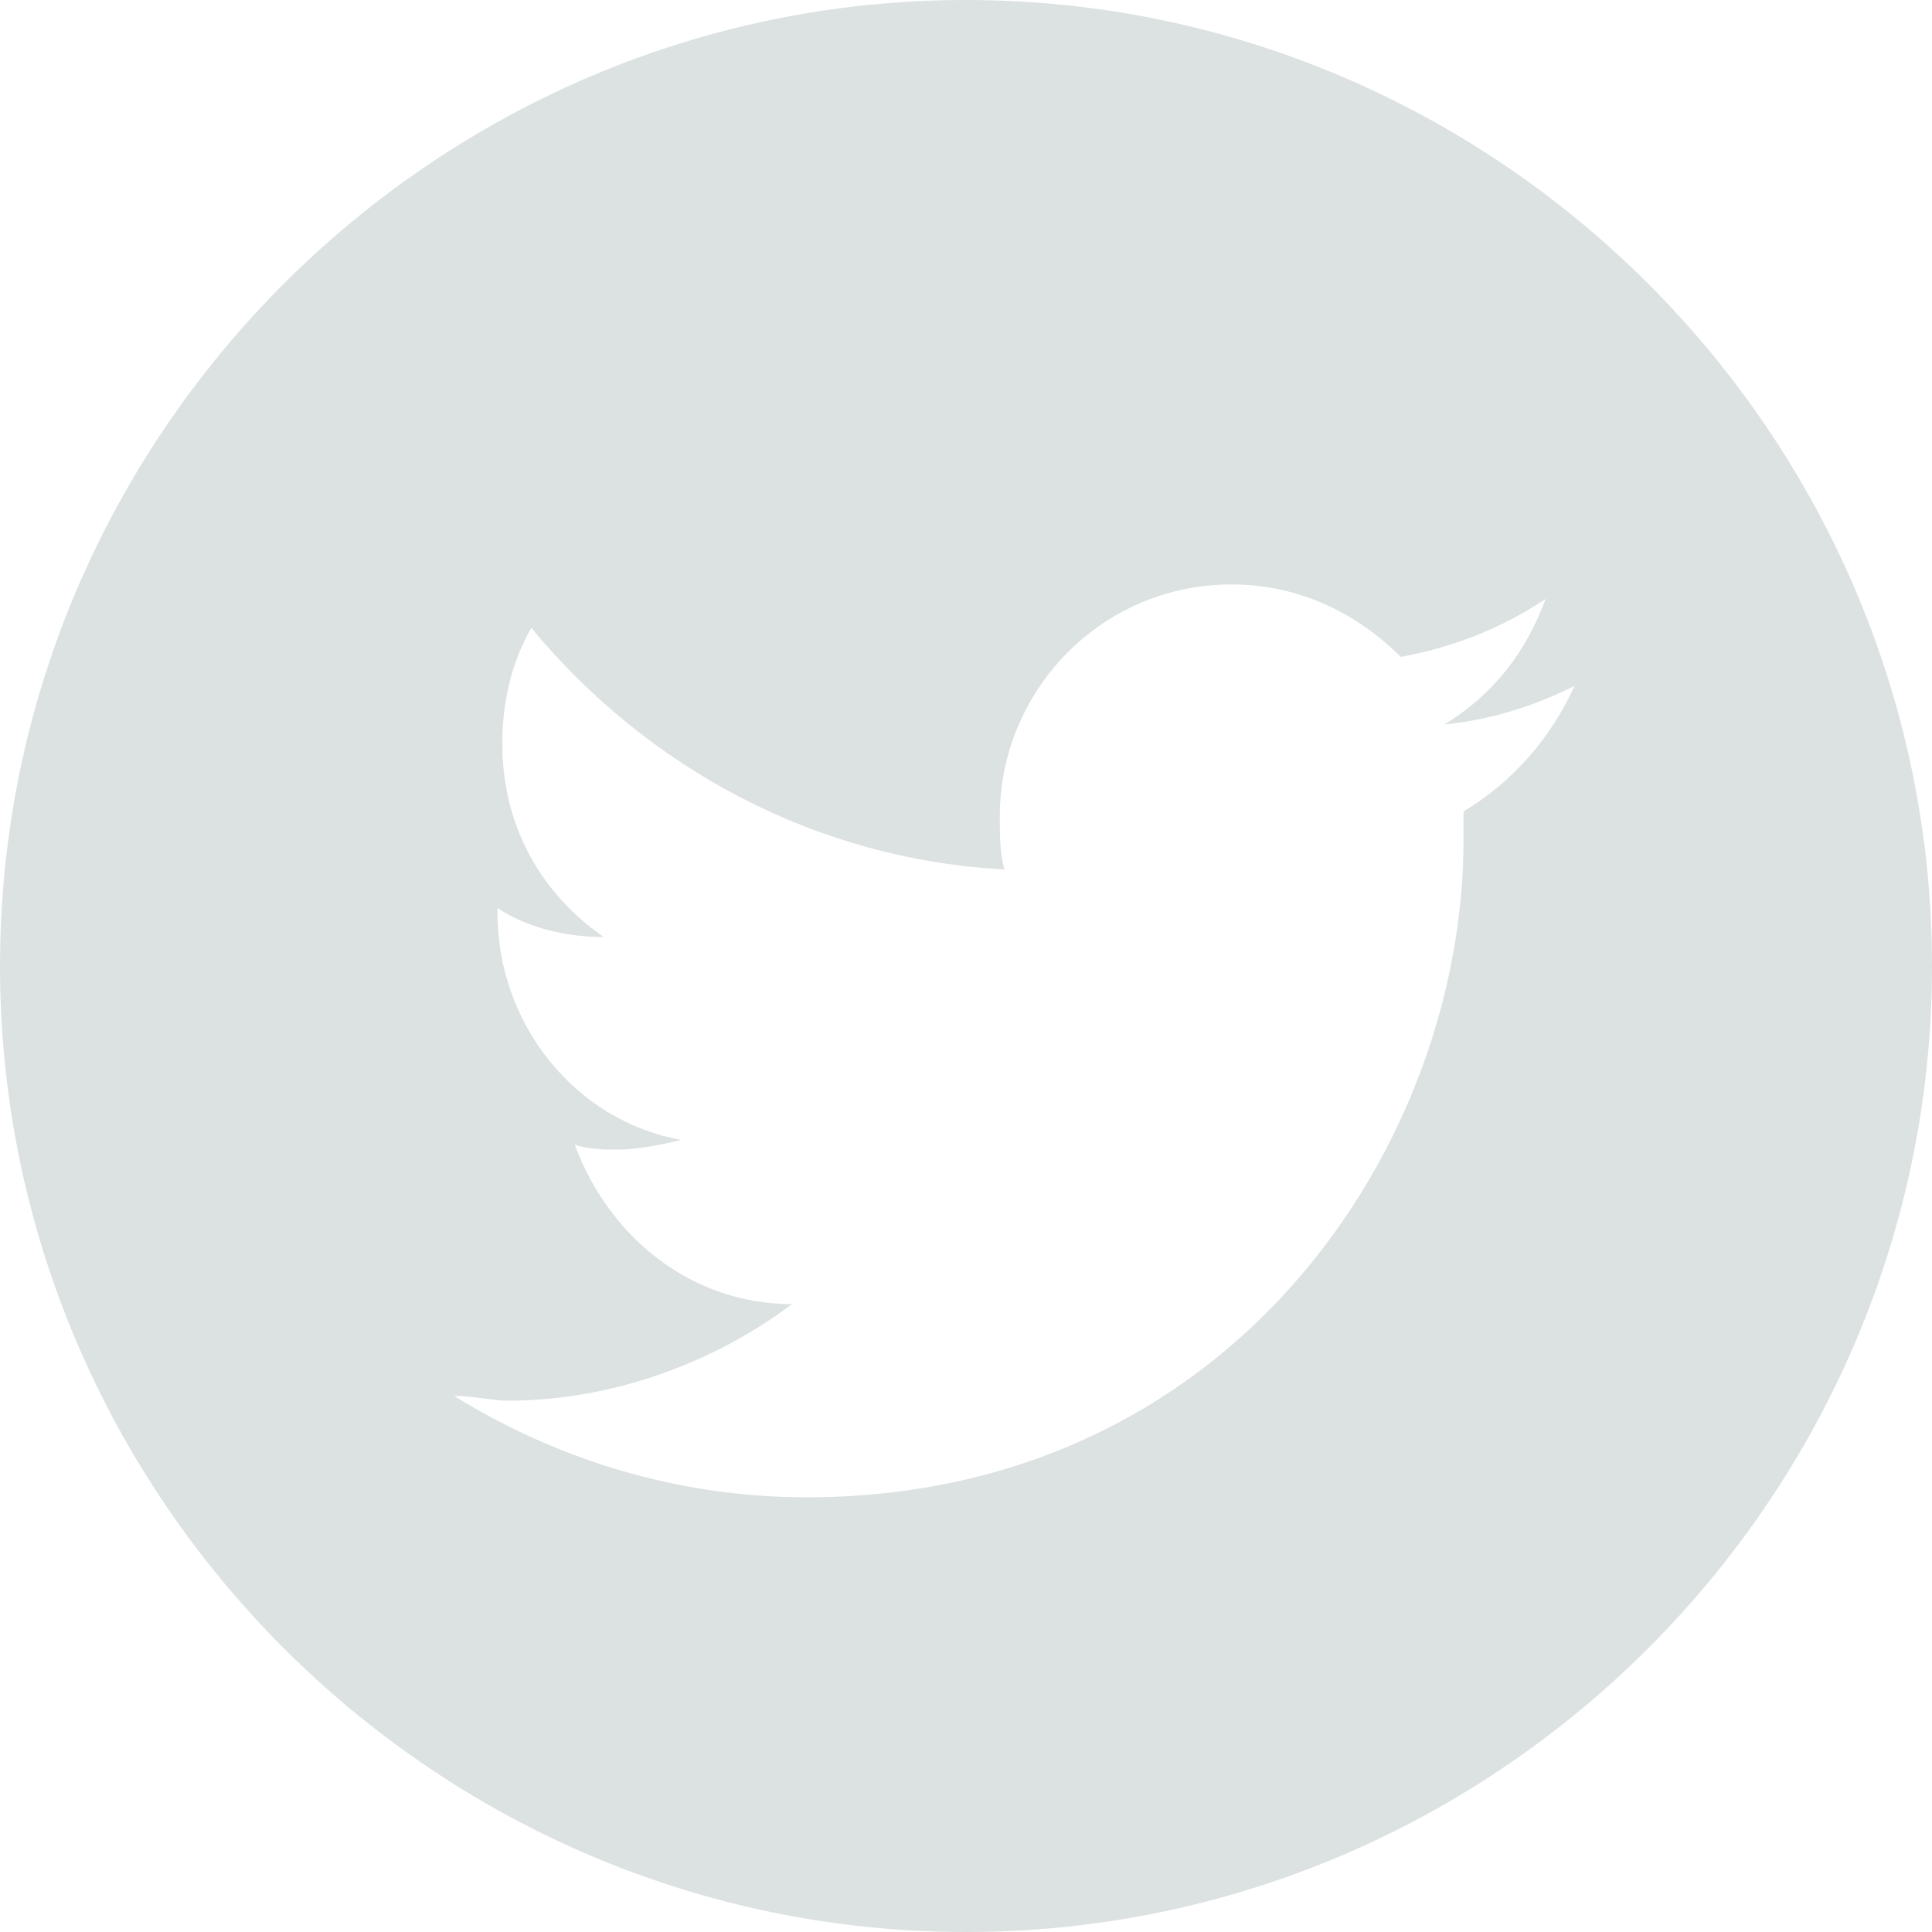 <?xml version="1.0" encoding="utf-8"?>
<!-- Generator: Adobe Illustrator 19.2.0, SVG Export Plug-In . SVG Version: 6.00 Build 0)  -->
<svg version="1.1" id="Layer_1" xmlns="http://www.w3.org/2000/svg" xmlns:xlink="http://www.w3.org/1999/xlink" x="0px" y="0px"
	 viewBox="0 0 40 40" enable-background="new 0 0 40 40" xml:space="preserve">
<g>
	<g>
		<path fill="#DCE2E1" d="M20,0C9,0,0,9,0,20c0,11,9,20,20,20c11,0,20-9,20-20C40,9,31,0,20,0z M30.3,16.8c0,0.2,0,0.4,0,0.6
			c0,6.3-4.8,13.6-13.6,13.6c-2.7,0-5.2-0.8-7.3-2.1c0.4,0,0.8,0.1,1.1,0.1c2.2,0,4.3-0.8,5.9-2c-2.1,0-3.8-1.4-4.5-3.3
			c0.3,0.1,0.6,0.1,0.9,0.1c0.4,0,0.9-0.1,1.3-0.2c-2.2-0.4-3.8-2.4-3.8-4.7c0,0,0,0,0-0.1c0.6,0.4,1.4,0.6,2.2,0.6
			c-1.3-0.9-2.1-2.3-2.1-4c0-0.9,0.2-1.7,0.6-2.4c2.4,2.9,5.9,4.8,9.8,5c-0.1-0.3-0.1-0.7-0.1-1.1c0-2.6,2.1-4.8,4.8-4.8
			c1.4,0,2.6,0.6,3.5,1.5c1.1-0.2,2.1-0.6,3-1.2c-0.4,1.1-1.1,2-2.1,2.6c1-0.1,1.9-0.4,2.7-0.8C32.1,15.3,31.3,16.2,30.3,16.8z"/>
	</g>
</g>
</svg>
